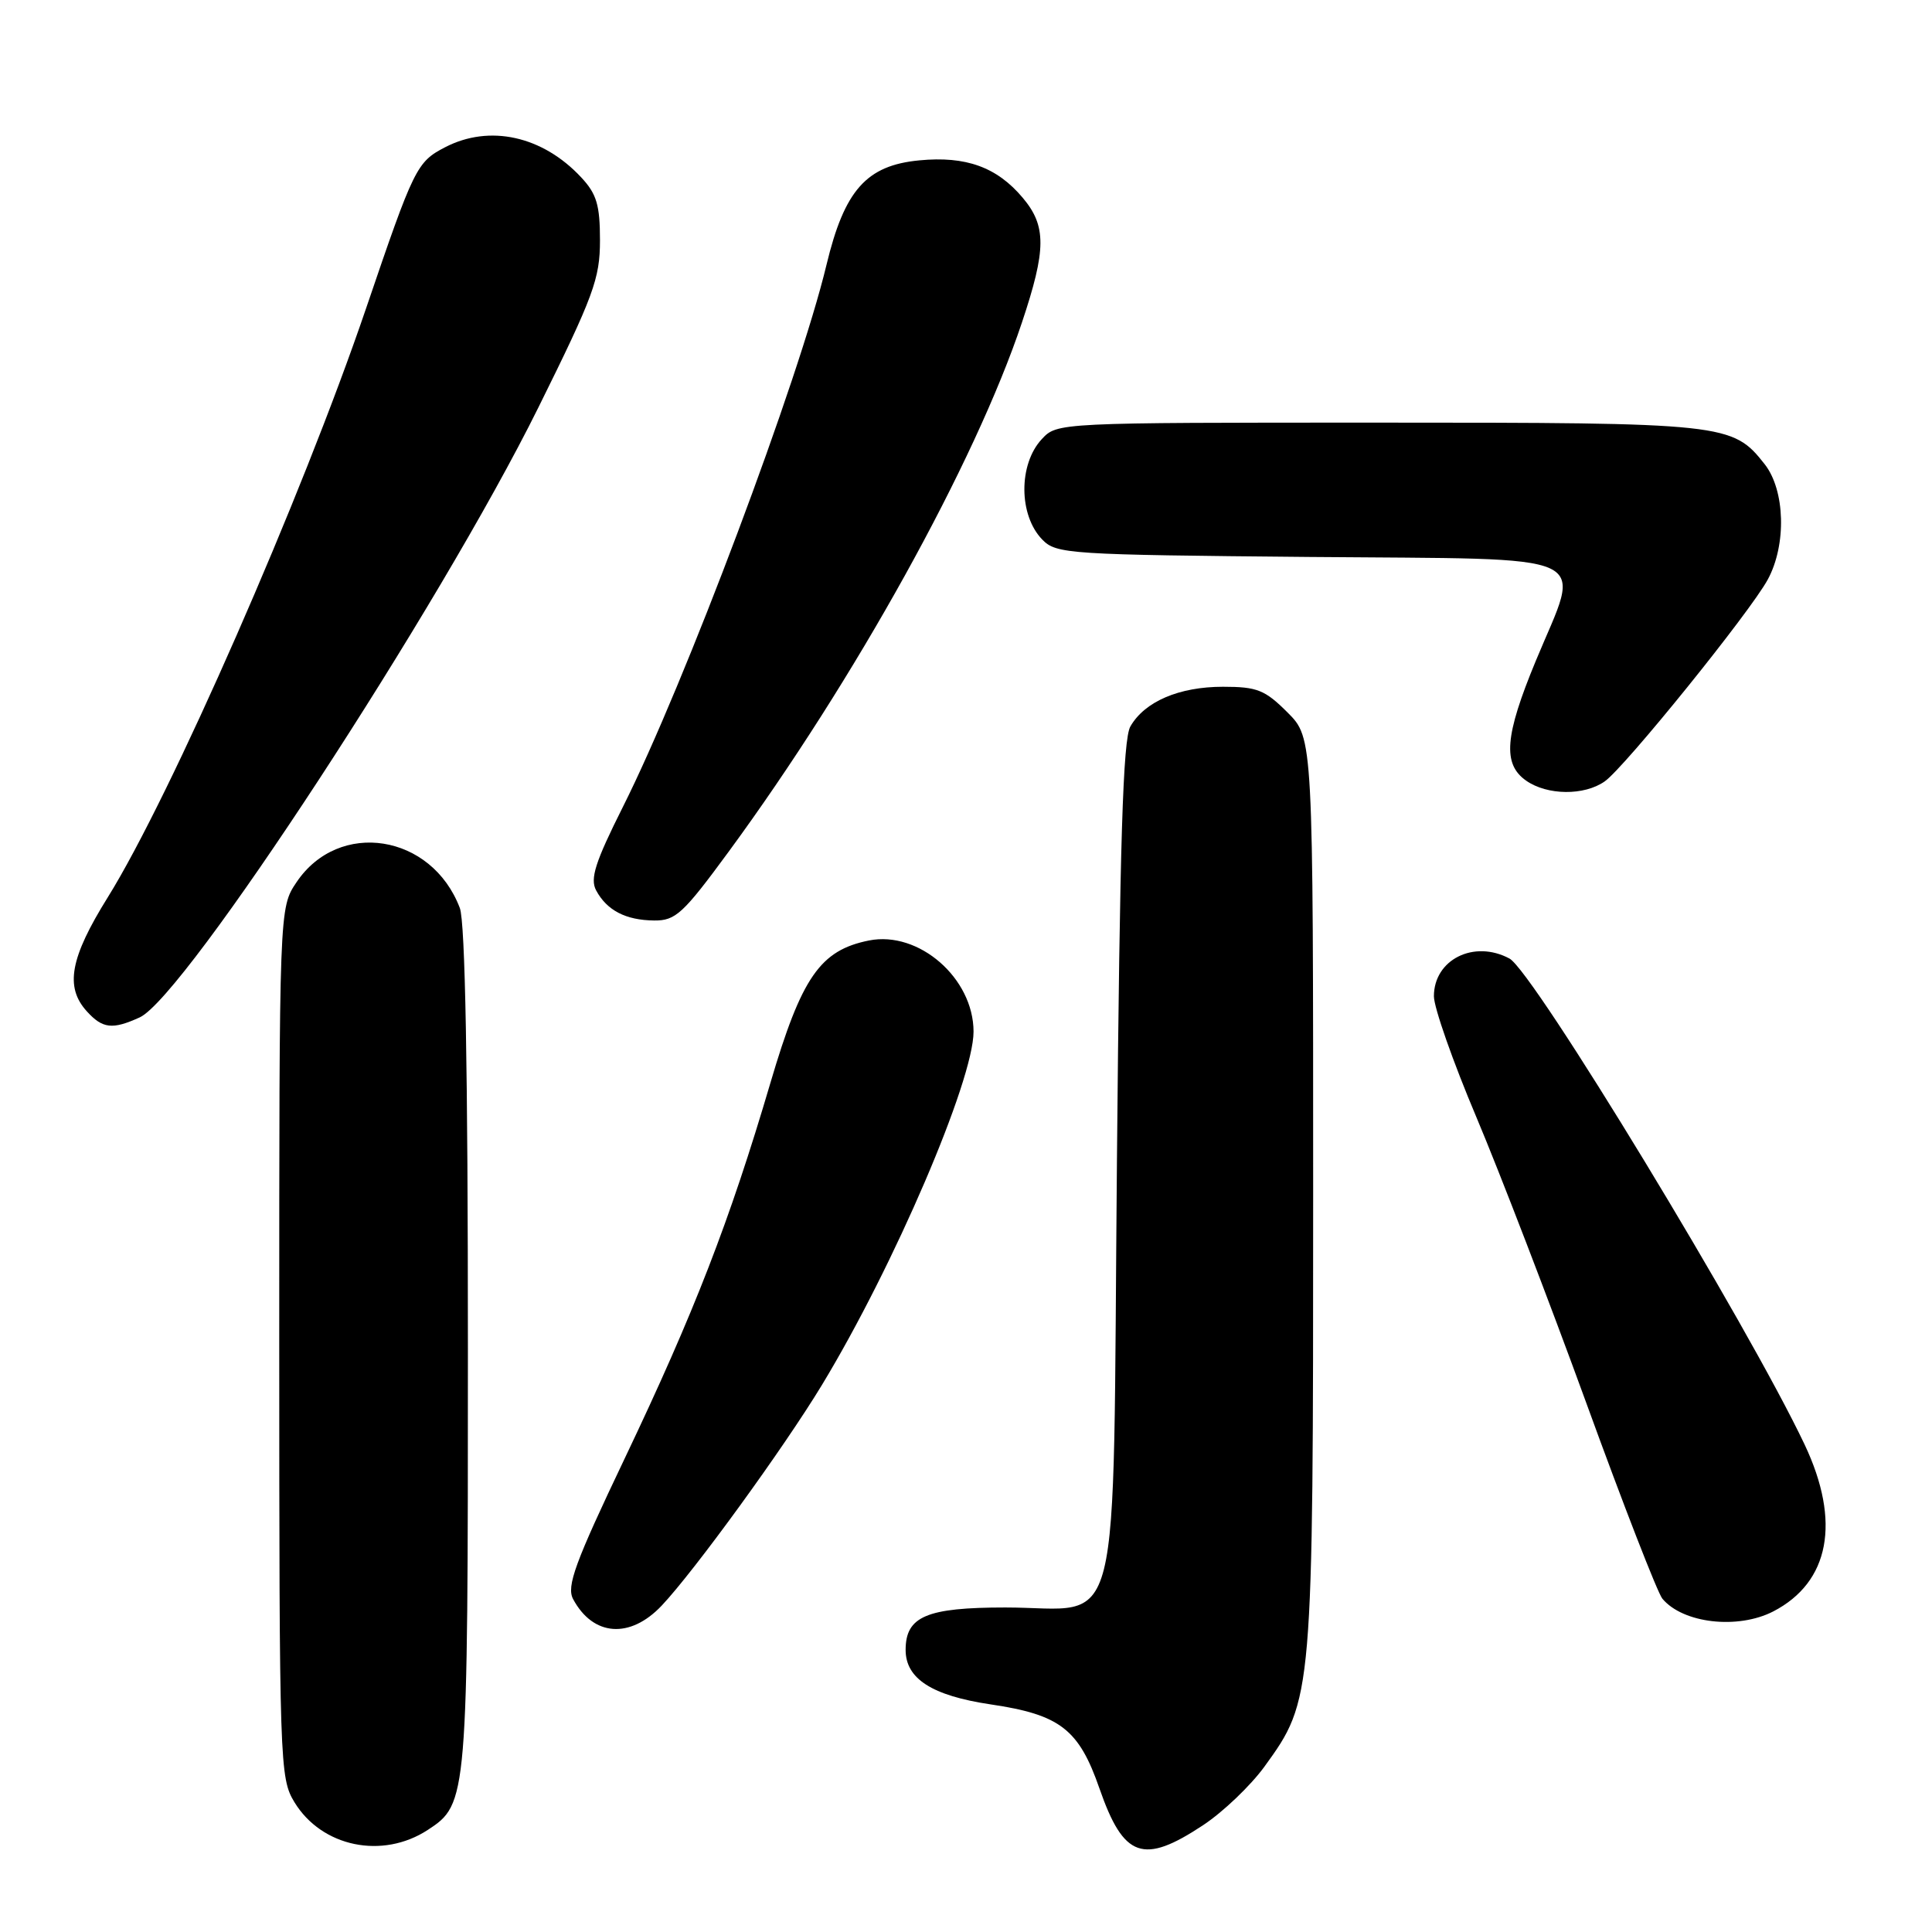 <?xml version="1.0" encoding="UTF-8" standalone="no"?>
<!DOCTYPE svg PUBLIC "-//W3C//DTD SVG 1.1//EN" "http://www.w3.org/Graphics/SVG/1.1/DTD/svg11.dtd" >
<svg xmlns="http://www.w3.org/2000/svg" xmlns:xlink="http://www.w3.org/1999/xlink" version="1.1" viewBox="0 0 256 256">
 <g >
 <path fill="currentColor"
d=" M 56.69 242.47 C 61.96 239.02 62.00 238.52 62.00 178.60 C 62.00 141.74 61.64 122.19 60.93 120.32 C 57.21 110.49 44.90 108.55 39.29 116.90 C 37.00 120.30 37.00 120.30 37.00 177.90 C 37.01 233.89 37.06 235.59 39.02 238.81 C 42.64 244.74 50.68 246.40 56.69 242.47 Z  M 159.44 241.83 C 162.07 240.09 165.72 236.60 167.55 234.08 C 173.97 225.23 174.00 224.92 174.00 158.08 C 174.00 97.80 174.00 97.80 170.60 94.40 C 167.61 91.41 166.57 91.00 162.05 91.00 C 156.23 91.00 151.67 92.96 149.78 96.26 C 148.80 97.97 148.38 111.47 148.00 153.84 C 147.41 219.11 148.94 213.00 133.22 213.00 C 122.78 213.00 120.00 214.18 120.00 218.62 C 120.00 222.44 123.49 224.68 131.26 225.84 C 140.47 227.20 142.96 229.13 145.69 237.00 C 148.89 246.19 151.48 247.11 159.44 241.83 Z  M 87.68 212.75 C 91.99 208.19 103.87 191.84 108.92 183.50 C 118.46 167.75 129.00 143.17 129.00 136.69 C 128.99 129.61 121.75 123.30 115.14 124.62 C 108.67 125.92 106.22 129.46 102.08 143.50 C 96.69 161.79 91.97 173.96 82.81 193.18 C 76.17 207.10 75.04 210.20 75.94 211.89 C 78.59 216.83 83.48 217.19 87.68 212.75 Z  M 234.97 213.52 C 242.44 209.65 243.95 201.63 239.13 191.43 C 231.63 175.59 203.16 128.69 200.01 127.01 C 195.31 124.49 190.00 127.15 190.00 132.01 C 190.00 133.50 192.53 140.70 195.62 148.01 C 198.71 155.33 205.26 172.36 210.18 185.87 C 215.09 199.38 219.64 211.07 220.27 211.83 C 223.00 215.11 230.27 215.94 234.97 213.52 Z  M 18.51 134.81 C 24.49 132.09 58.22 80.48 71.33 54.01 C 78.66 39.21 79.50 36.93 79.50 31.84 C 79.50 27.16 79.06 25.69 77.00 23.49 C 71.89 18.01 64.87 16.46 58.98 19.51 C 55.22 21.46 54.86 22.18 48.52 40.82 C 39.99 65.89 22.59 105.55 14.28 118.90 C 9.29 126.91 8.58 130.77 11.49 133.99 C 13.59 136.31 14.89 136.46 18.51 134.81 Z  M 96.54 112.87 C 113.25 90.10 129.20 61.32 135.41 42.74 C 138.65 33.05 138.67 29.95 135.52 26.21 C 132.10 22.14 127.99 20.65 121.80 21.25 C 114.80 21.92 111.89 25.20 109.51 35.11 C 105.87 50.29 90.71 90.65 82.54 106.91 C 78.87 114.23 78.16 116.43 78.99 117.98 C 80.41 120.63 82.91 121.93 86.67 121.97 C 89.52 122.00 90.51 121.08 96.54 112.87 Z  M 212.63 103.54 C 215.28 101.69 231.93 81.07 234.25 76.77 C 236.74 72.16 236.54 64.96 233.83 61.51 C 229.57 56.10 228.68 56.00 182.57 56.00 C 140.15 56.00 140.07 56.00 138.04 58.19 C 134.94 61.52 134.97 68.28 138.11 71.50 C 139.96 73.41 141.58 73.51 173.53 73.80 C 212.36 74.15 209.58 72.87 203.50 87.57 C 199.38 97.51 199.08 101.24 202.22 103.44 C 205.02 105.40 209.92 105.45 212.63 103.54 Z "/>
</g>
</svg>